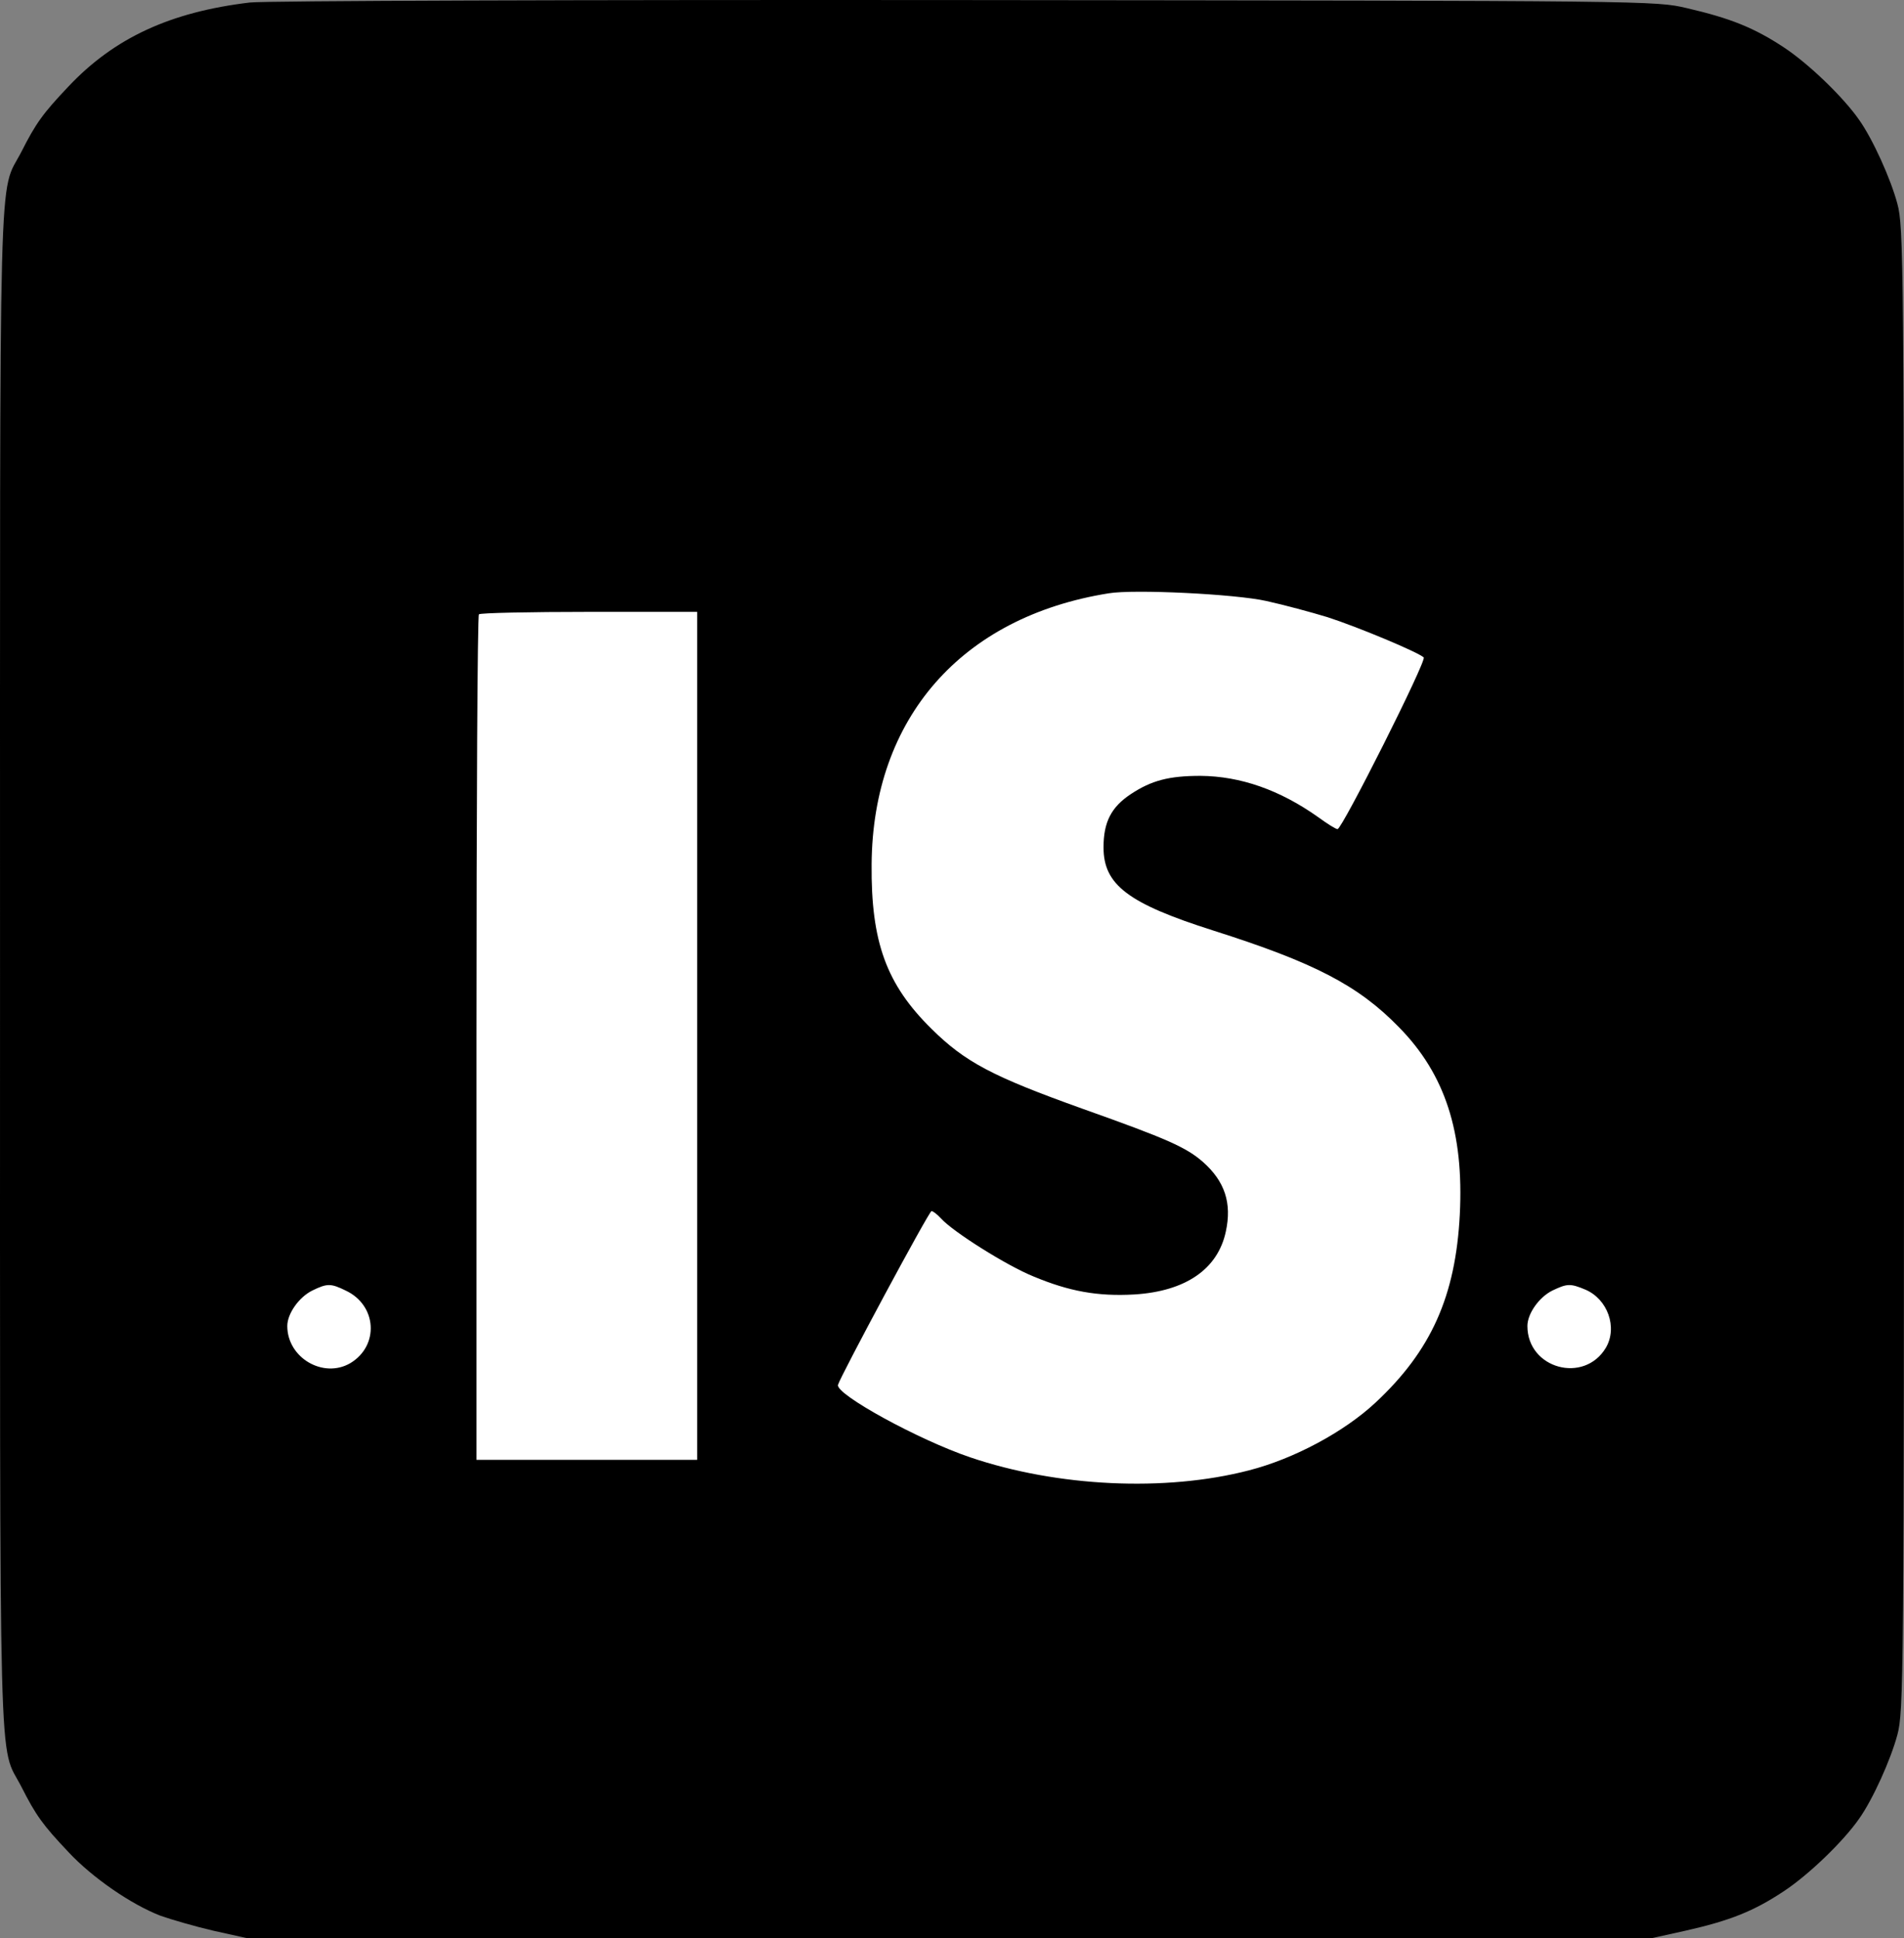 <?xml version="1.0" encoding="UTF-8" standalone="no"?>
<svg
   xmlns:dc="http://purl.org/dc/elements/1.1/"
   xmlns:cc="http://creativecommons.org/ns#"
   xmlns:rdf="http://www.w3.org/1999/02/22-rdf-syntax-ns#"
   xmlns:svg="http://www.w3.org/2000/svg"
   xmlns="http://www.w3.org/2000/svg"
   height="553.119"
   width="543.509"
   xml:space="preserve"
   y="0px"
   x="0px"
   id=""
   version="1.1"><rect width="100%" height="100%" fill="#808080" stroke="none"/><defs
   id="defs3729" />

   <g id="logo">
      <rect
      style="fill:#ffffff"
      y="67.345"
      x="60.985"
      height="405.864"
      width="428.996"
      id="rect3733" />
      <g 
      transform="matrix(0.1,0,0,-0.1,0.009,553.619)">
         <path
         id="path3723"
         d="M 713,5529 C 486,5502 326,5428 195,5289 122,5212 102,5184 61,5103 -5,4975 0,5158 0,2770 0,382 -5,565 61,437 102,356 122,328 195,251 264,177 375,101 458,69 489,58 558,38 610,26 L 705,5 h 2005 2005 l 95,21 c 129,29 196,56 282,113 70,46 170,142 215,207 39,55 90,168 109,239 18,67 19,151 19,2185 0,2034 -1,2118 -19,2185 -19,71 -70,184 -109,239 -45,65 -145,161 -215,207 -85,56 -152,83 -277,112 -90,21 -93,21 -2060,23 -1084,1 -2002,-2 -2042,-7 z M 3615,3821 c 50,-11 128,-32 174,-46 87,-28 259,-100 275,-115 9,-9 -233,-490 -246,-490 -5,0 -29,15 -55,34 -110,78 -222,117 -336,118 -90,0 -140,-13 -199,-52 -56,-37 -78,-80 -78,-152 0,-107 70,-160 312,-237 290,-92 415,-157 531,-276 132,-134 186,-300 174,-535 -12,-233 -82,-389 -241,-537 -89,-83 -232,-160 -361,-193 -239,-62 -547,-47 -795,37 -148,50 -385,180 -378,207 7,25 260,496 267,496 4,0 16,-9 27,-21 34,-38 188,-135 265,-166 101,-42 182,-57 287,-51 146,9 238,72 261,179 18,82 -3,144 -65,199 -48,42 -102,66 -344,152 -257,92 -335,133 -431,228 -129,127 -173,248 -171,470 3,416 256,706 677,773 72,12 361,-2 450,-22 z M 1990,2580 V 1370 h -315 -315 v 1203 c 0,662 3,1207 7,1210 3,4 145,7 315,7 h 308 z M 987,1853 c 89,-42 96,-157 13,-207 -77,-45 -180,15 -180,106 0,35 33,82 71,101 43,21 53,21 96,0 z m 3538,3 c 64,-27 93,-108 59,-166 -62,-104 -224,-60 -224,62 0,35 33,82 71,101 42,20 51,21 94,3 z" />
      </g>
   </g>
</svg>